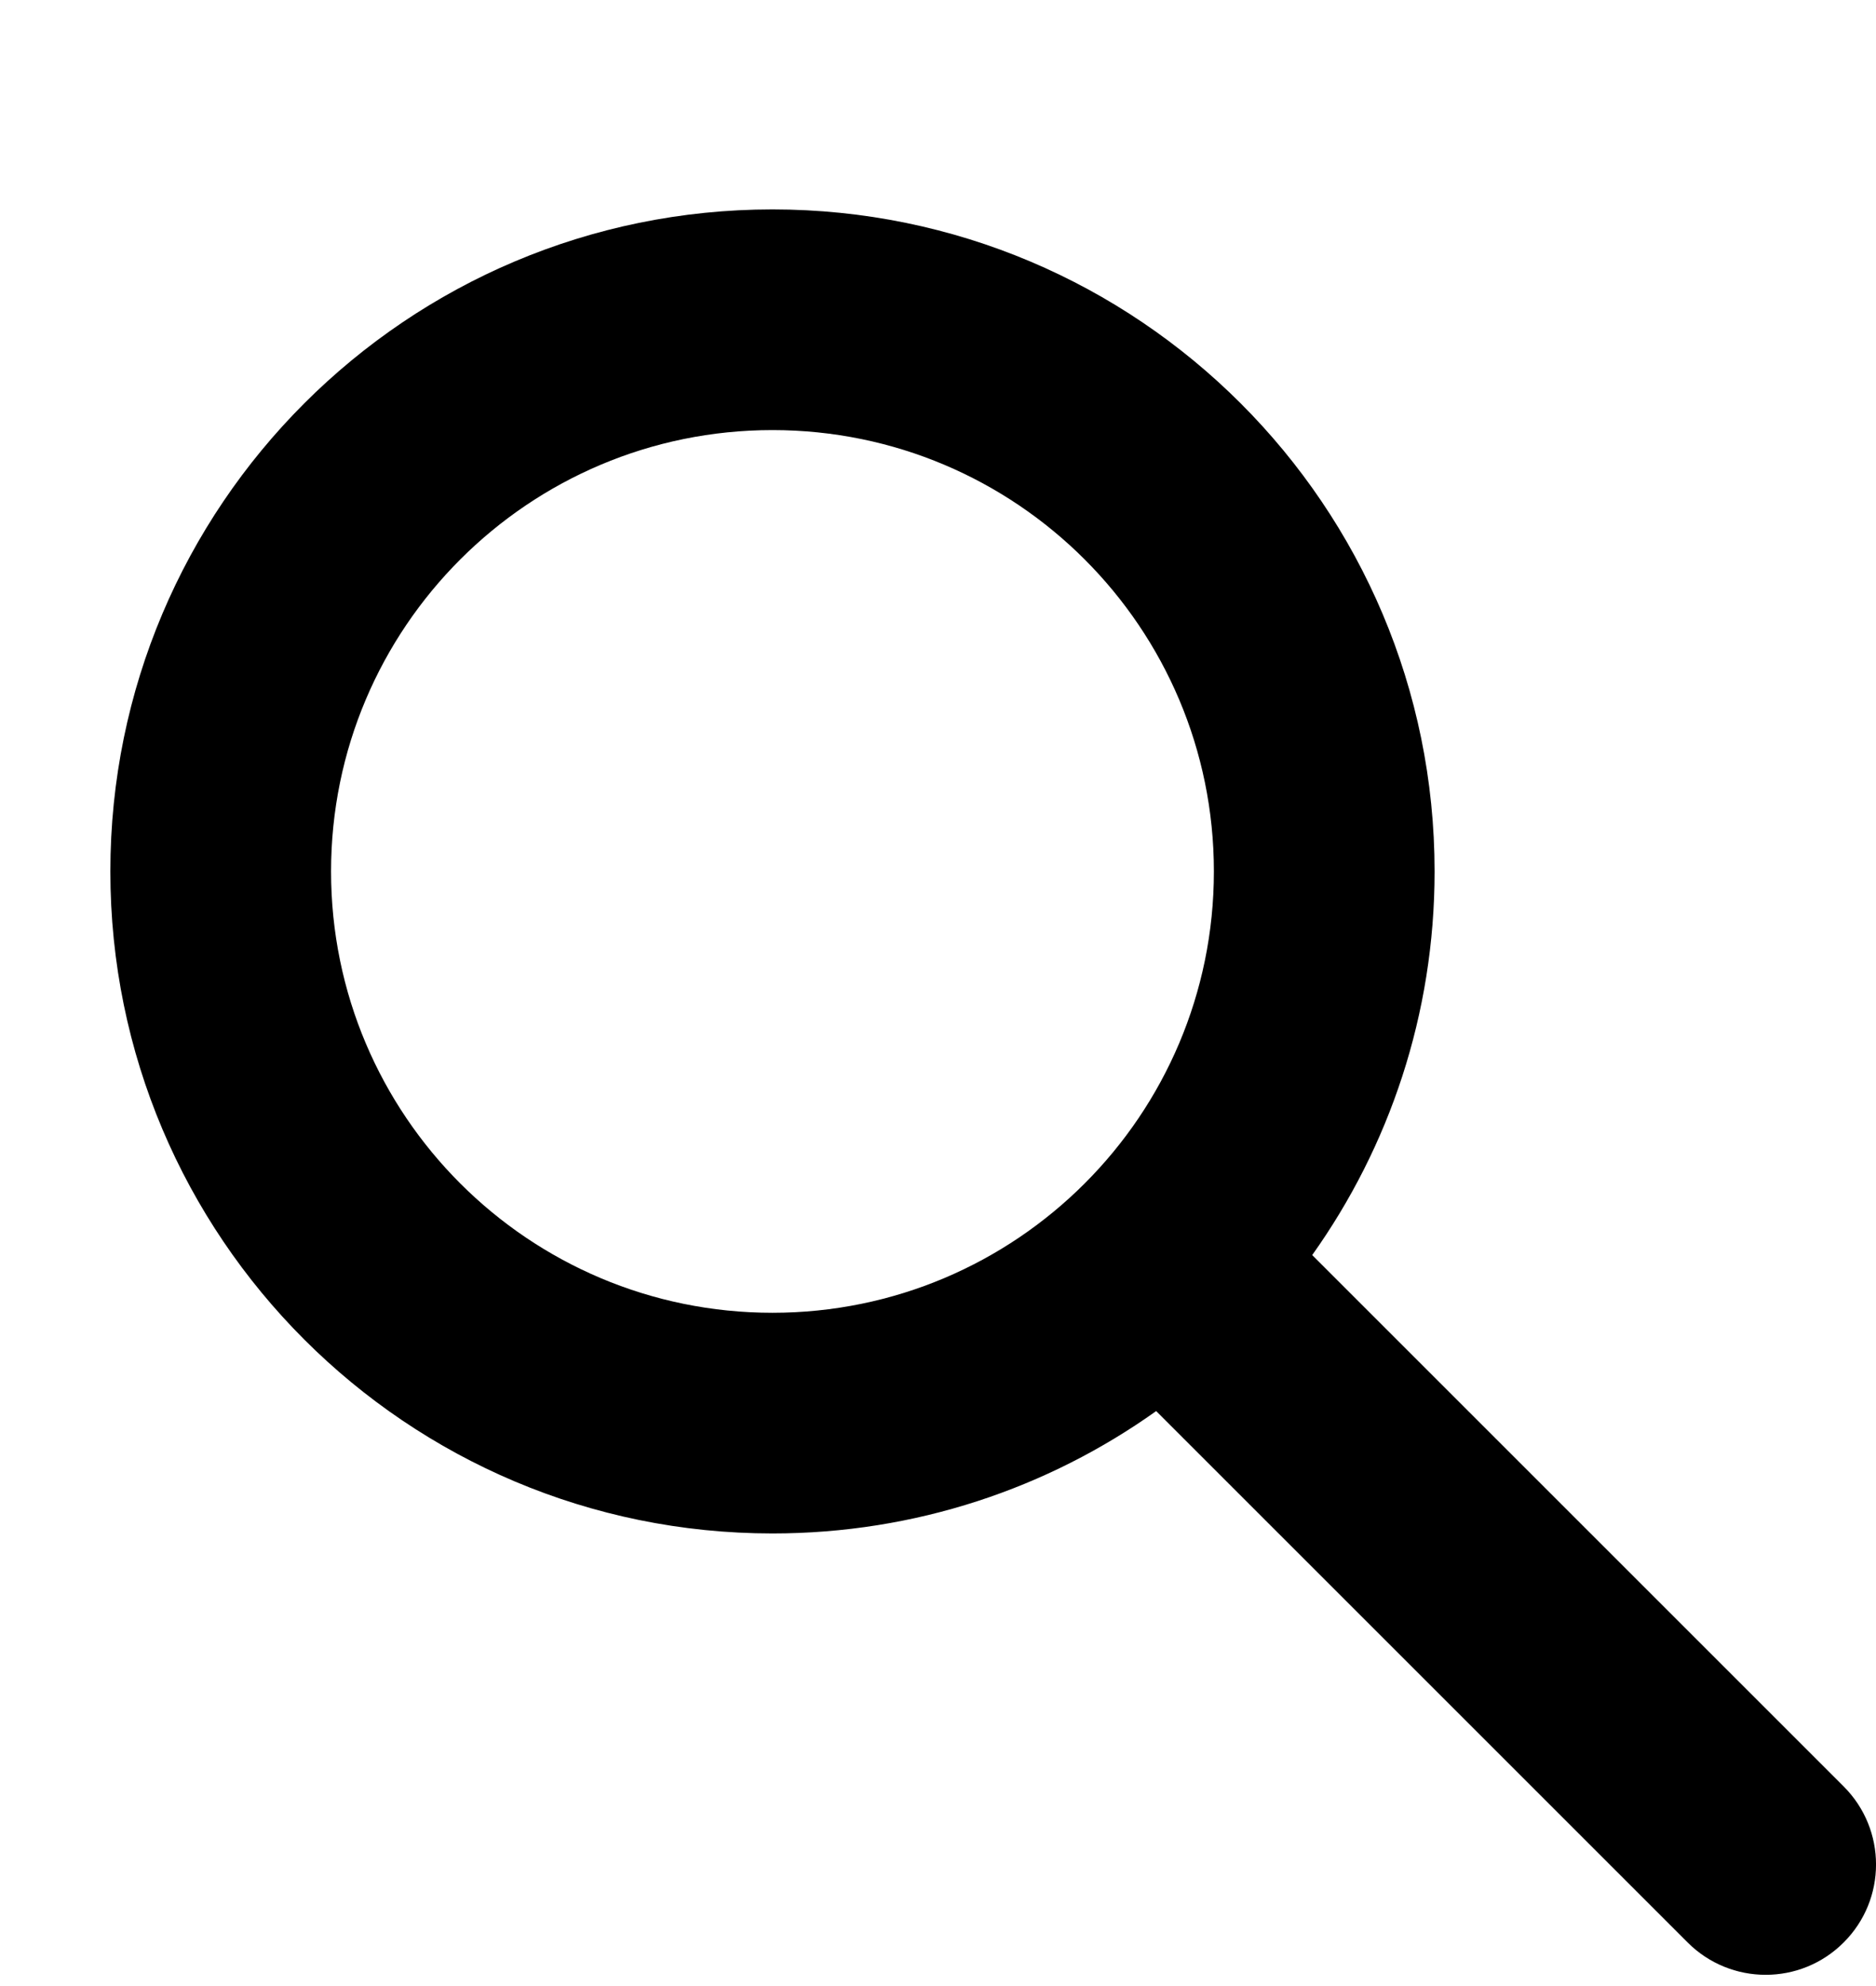 <svg viewBox="-1 -1 17 18" fill="none" xmlns="http://www.w3.org/2000/svg">
<path fill-rule="evenodd" clip-rule="evenodd" d="M6 2.898C3.791 2.898 2 4.689 2 6.898C2 9.108 3.791 10.898 6 10.898C8.209 10.898 10 9.108 10 6.898C10 4.689 8.209 2.898 6 2.898ZM0 6.898C0 3.585 2.686 0.898 6 0.898C9.314 0.898 12 3.585 12 6.898C12 8.194 11.589 9.394 10.891 10.375L15.707 15.191C16.098 15.582 16.098 16.215 15.707 16.605C15.317 16.996 14.684 16.996 14.293 16.605L9.477 11.789C8.496 12.488 7.296 12.898 6 12.898C2.686 12.898 0 10.212 0 6.898Z" fill="currentColor"/>
</svg>
